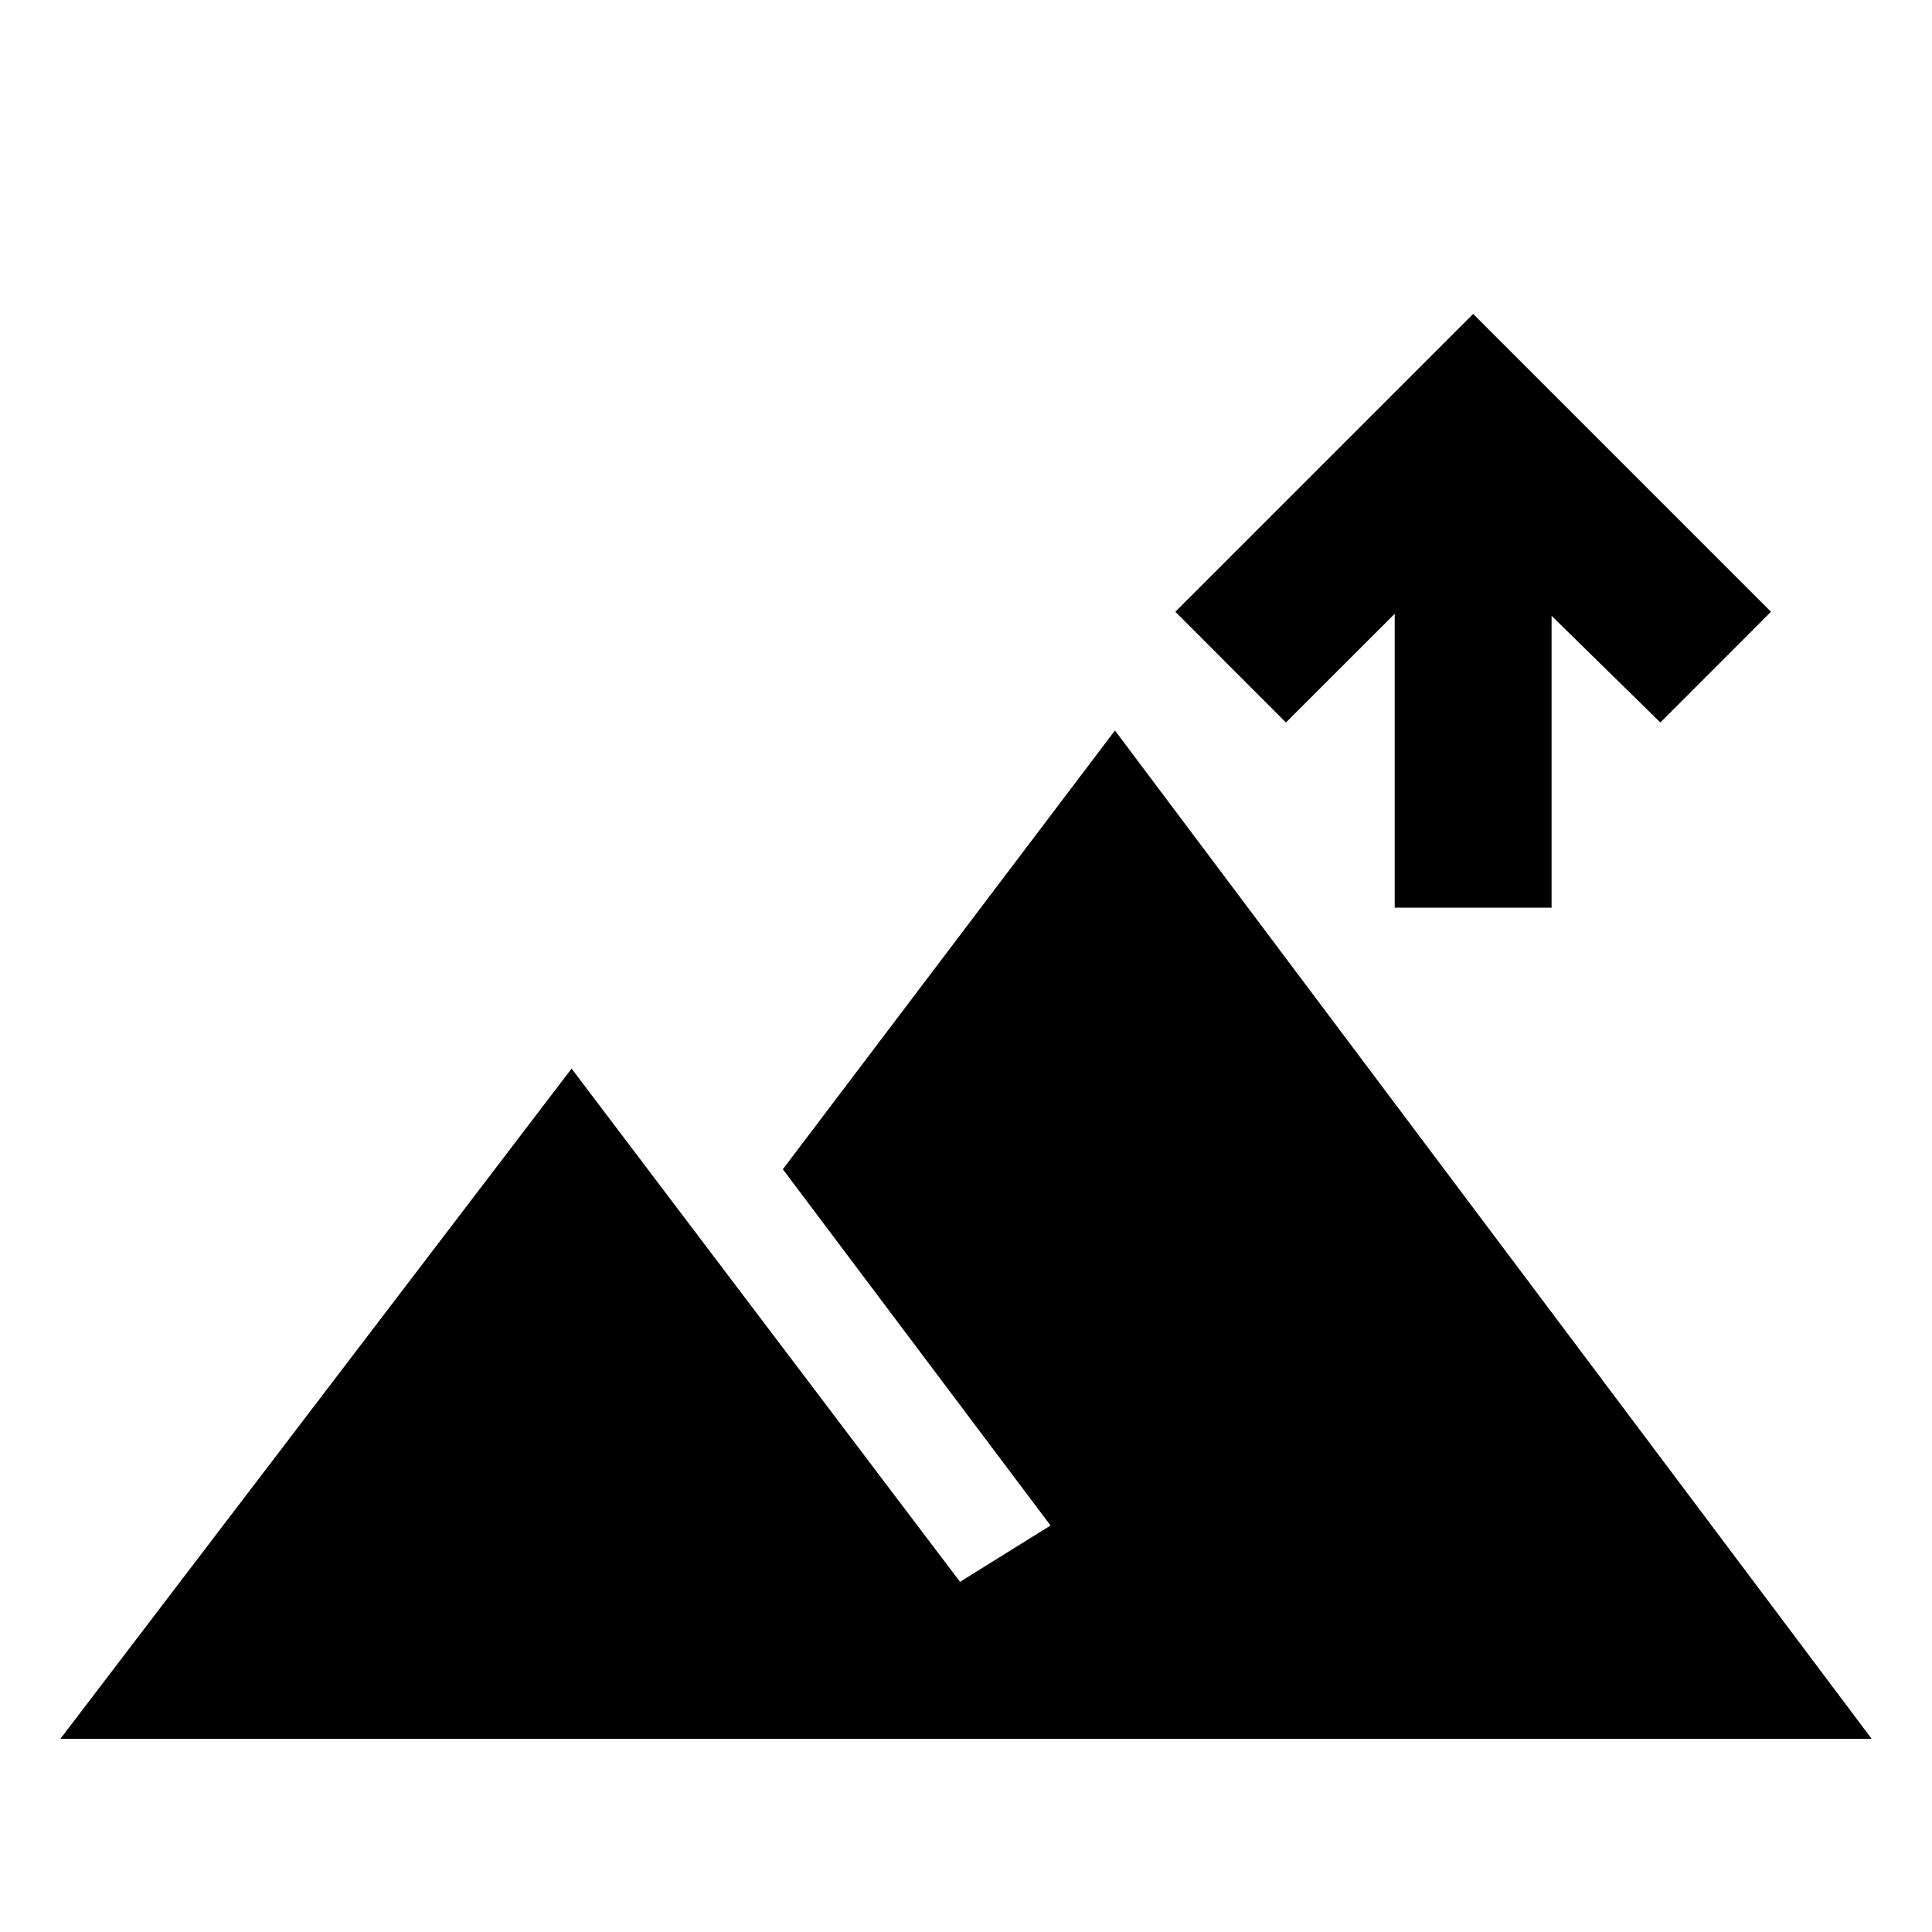<svg xmlns="http://www.w3.org/2000/svg" height="20" width="20"><path d="M14.438 9.396V6.354l-1.126 1.125-1.145-1.146L15.25 3.25l3.083 3.083-1.145 1.146-1.126-1.104v3.021ZM.625 18l5.292-6.938 4.021 5.313.937-.583-2.771-3.688 3.438-4.542L19.375 18Z"/></svg>